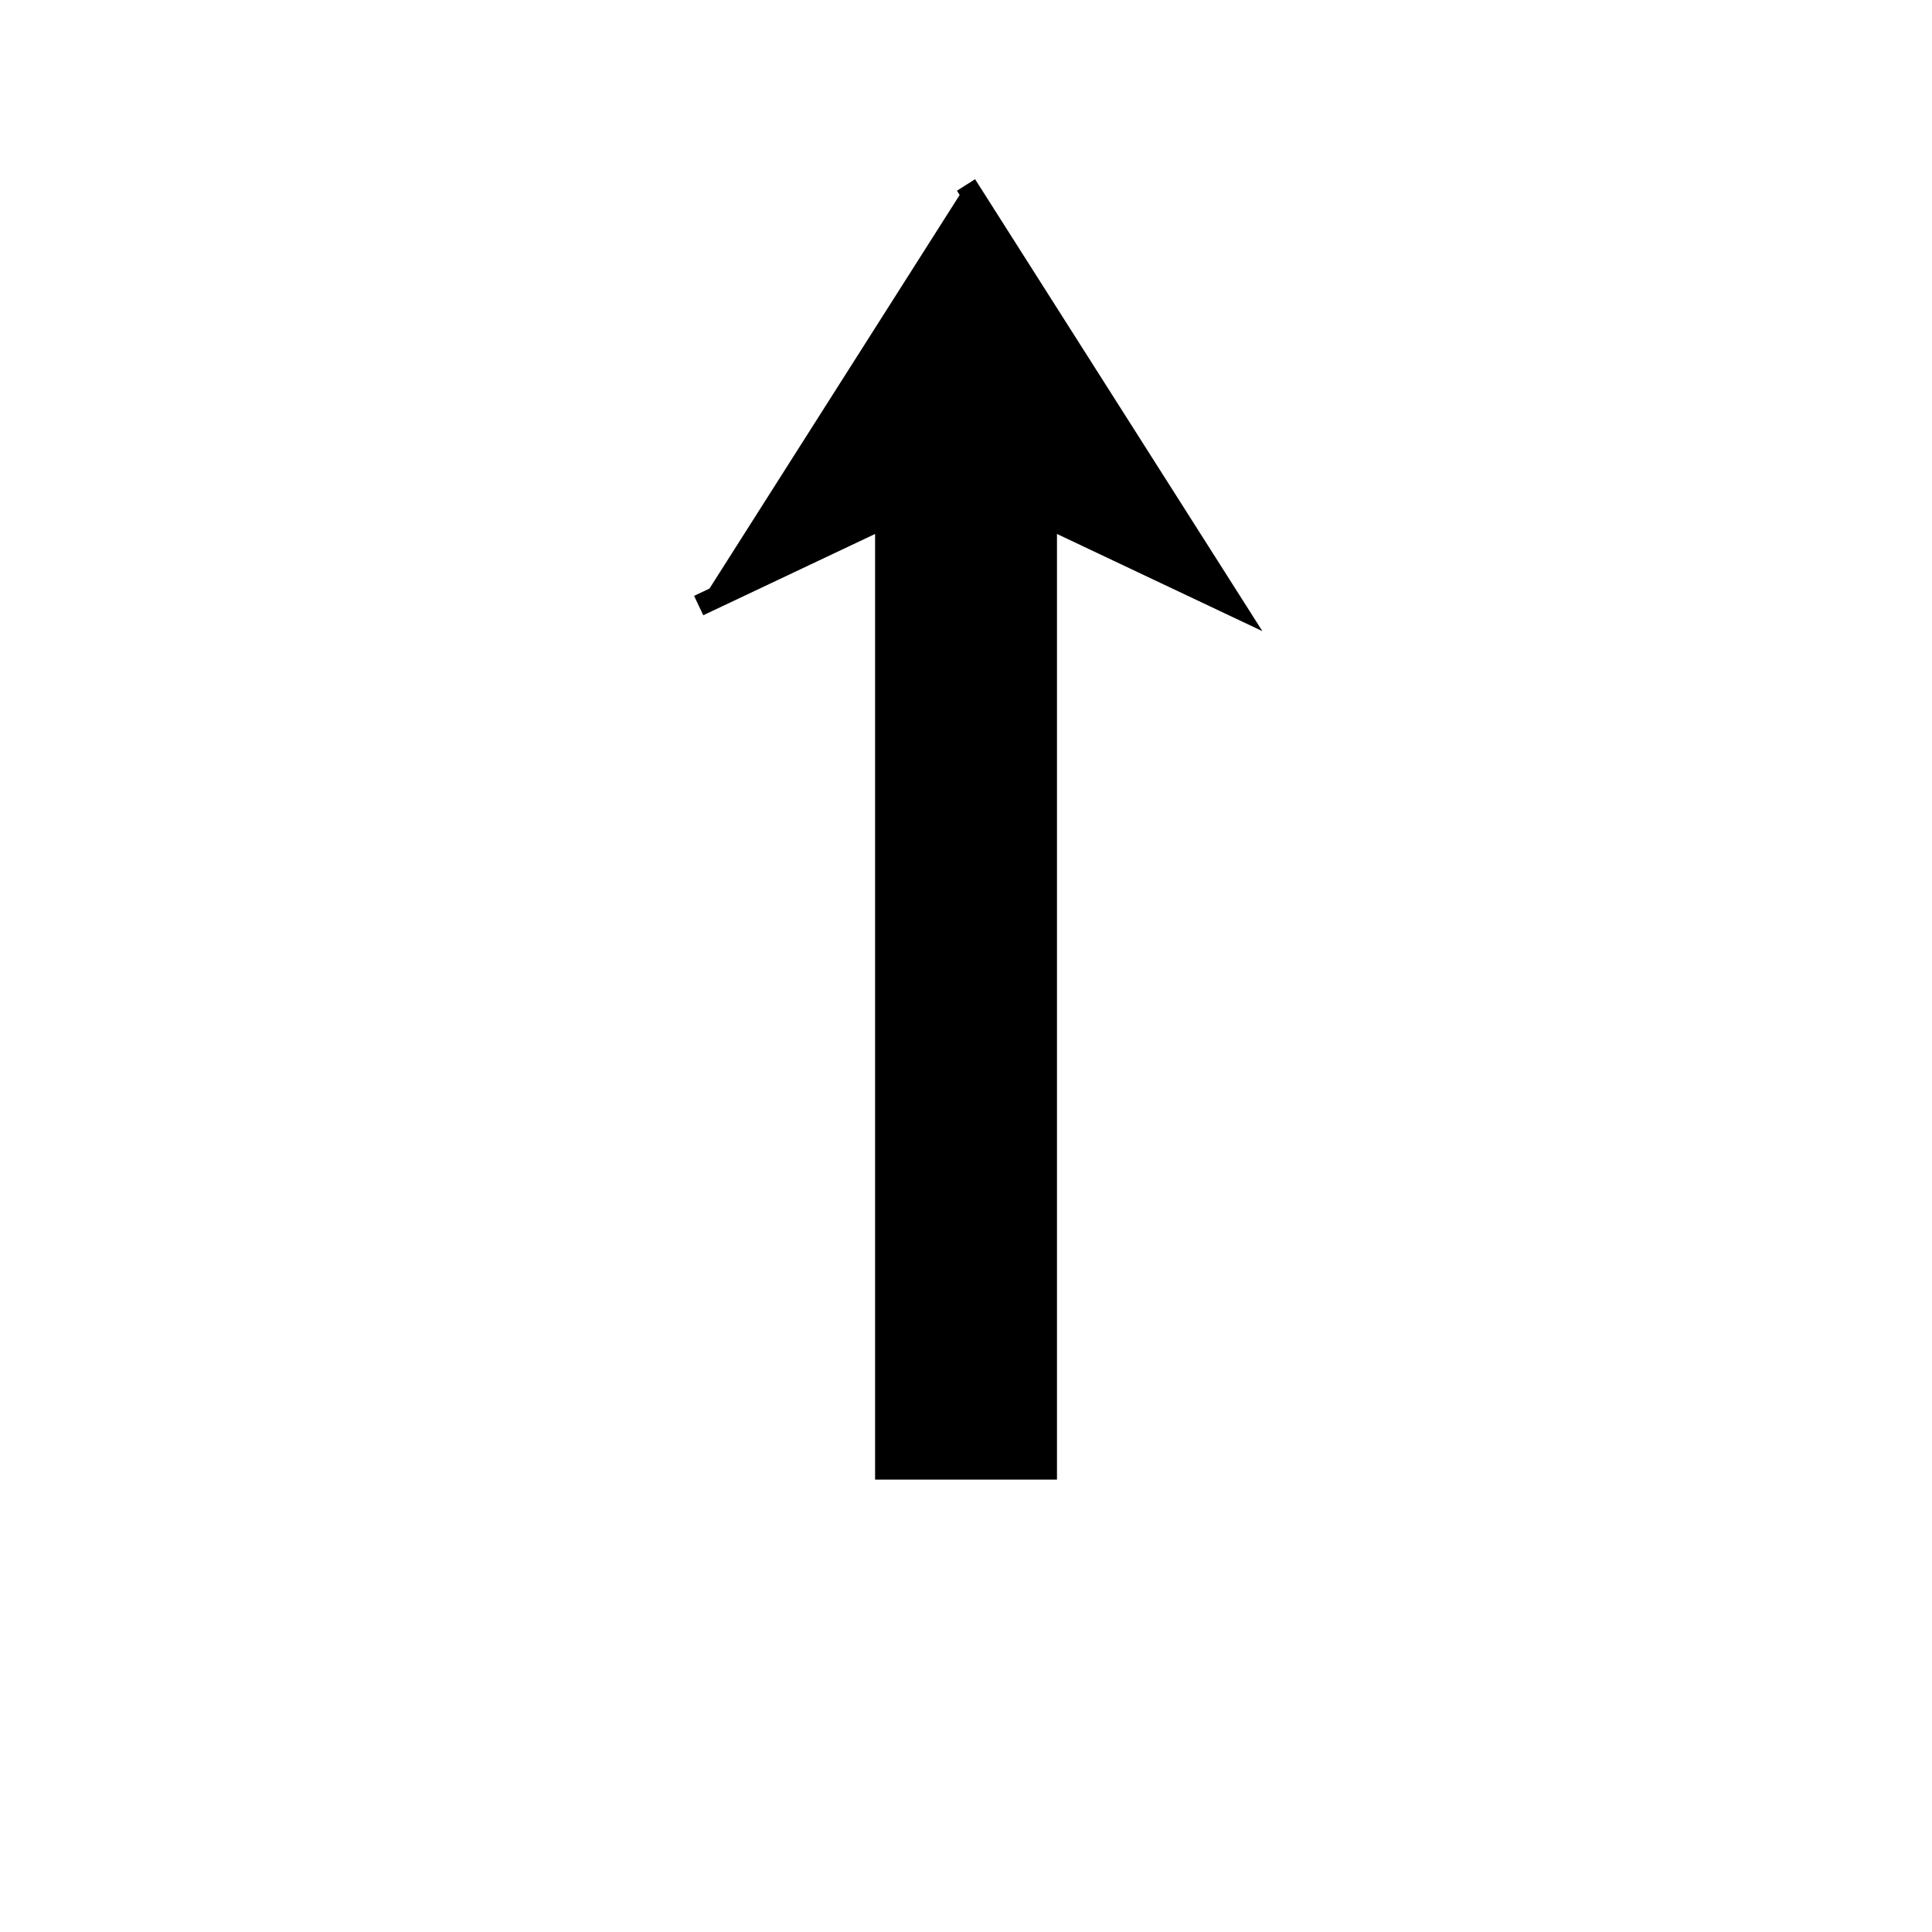 <svg width="90" height="90" xmlns="http://www.w3.org/2000/svg">
  <g>
   <title>Layer 1</title>
   <path transform="rotate(90 45 38.52)" stroke="null" fill="#000" d="m15.096,38.519l19.593,-12.455l-4.125,8.718l44.341,0l0,7.473l-44.341,0l4.125,8.718" id="svg_1"/>
  </g>
 
 </svg>